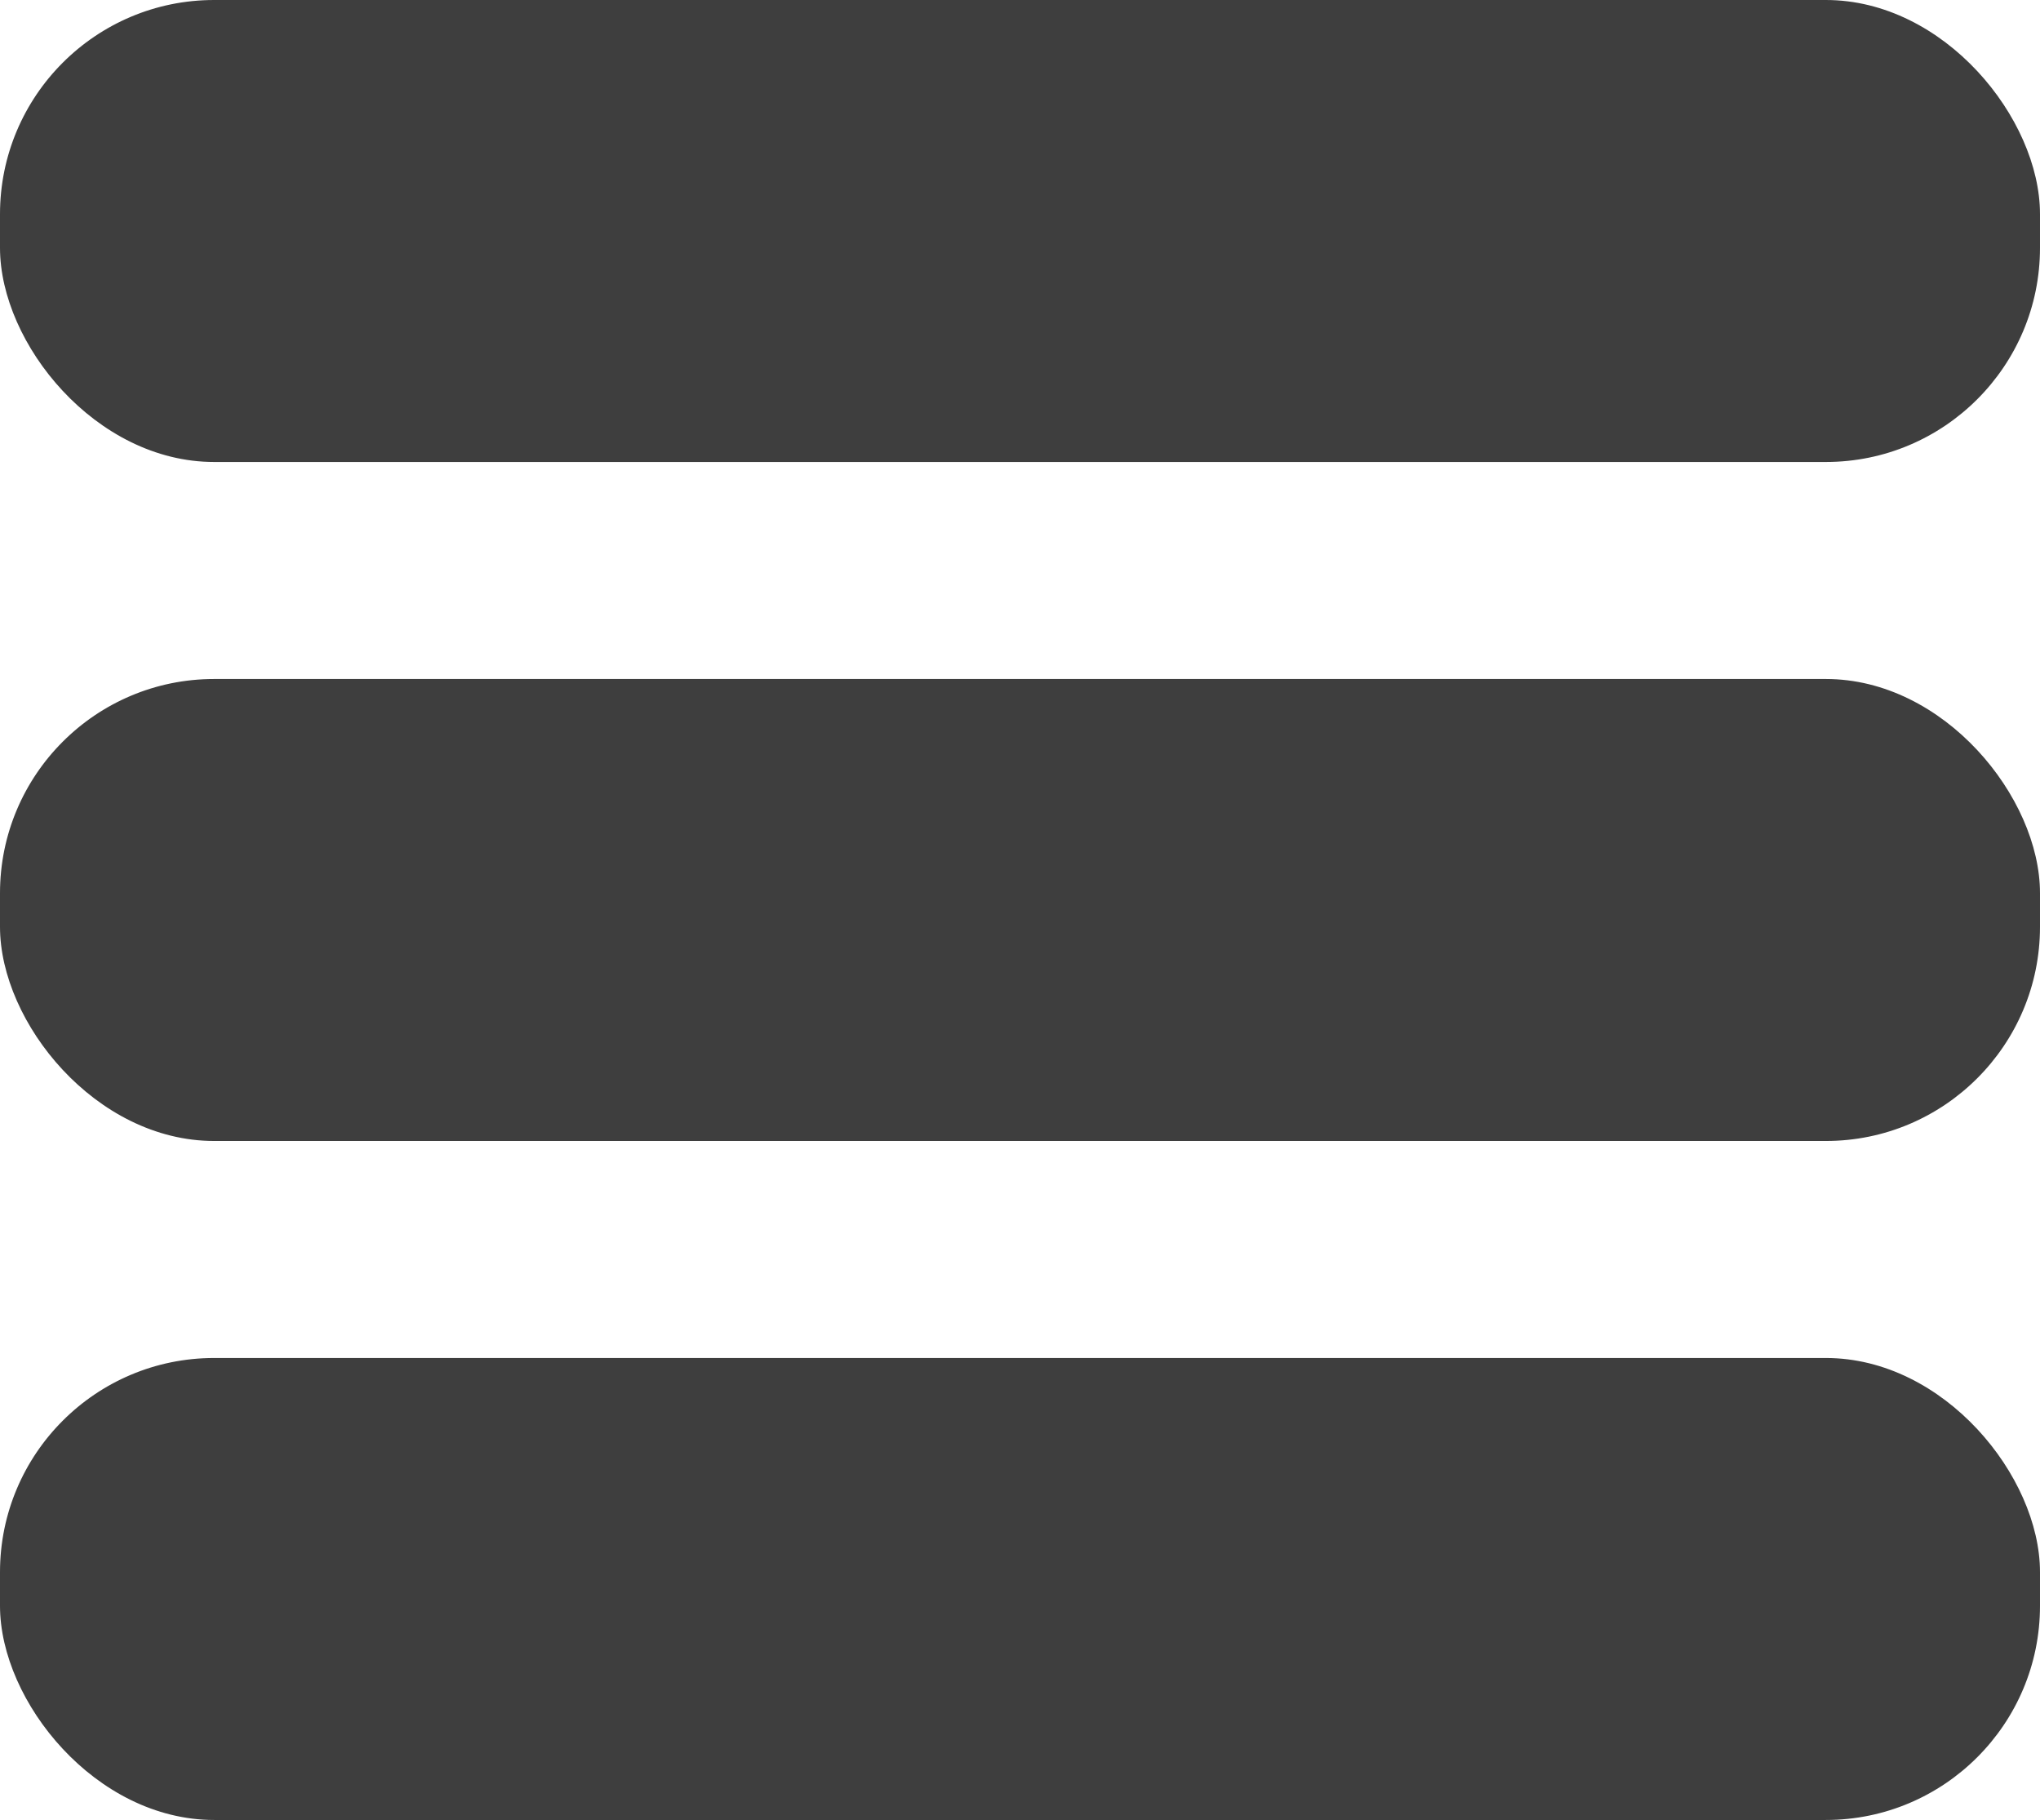 <svg xmlns="http://www.w3.org/2000/svg" viewBox="0 0 381.63 340.41"><defs><style>.cls-1{fill:#3e3e3e;}</style></defs><title>NAV</title><g id="Ebene_2" data-name="Ebene 2"><g id="Navigation"><rect class="cls-1" y="127" width="381.63" height="86.41" rx="40.06" ry="40.06"/><rect class="cls-1" y="254" width="381.63" height="86.41" rx="40.06" ry="40.06"/><rect class="cls-1" width="381.63" height="86.41" rx="40.06" ry="40.06"/></g></g></svg>